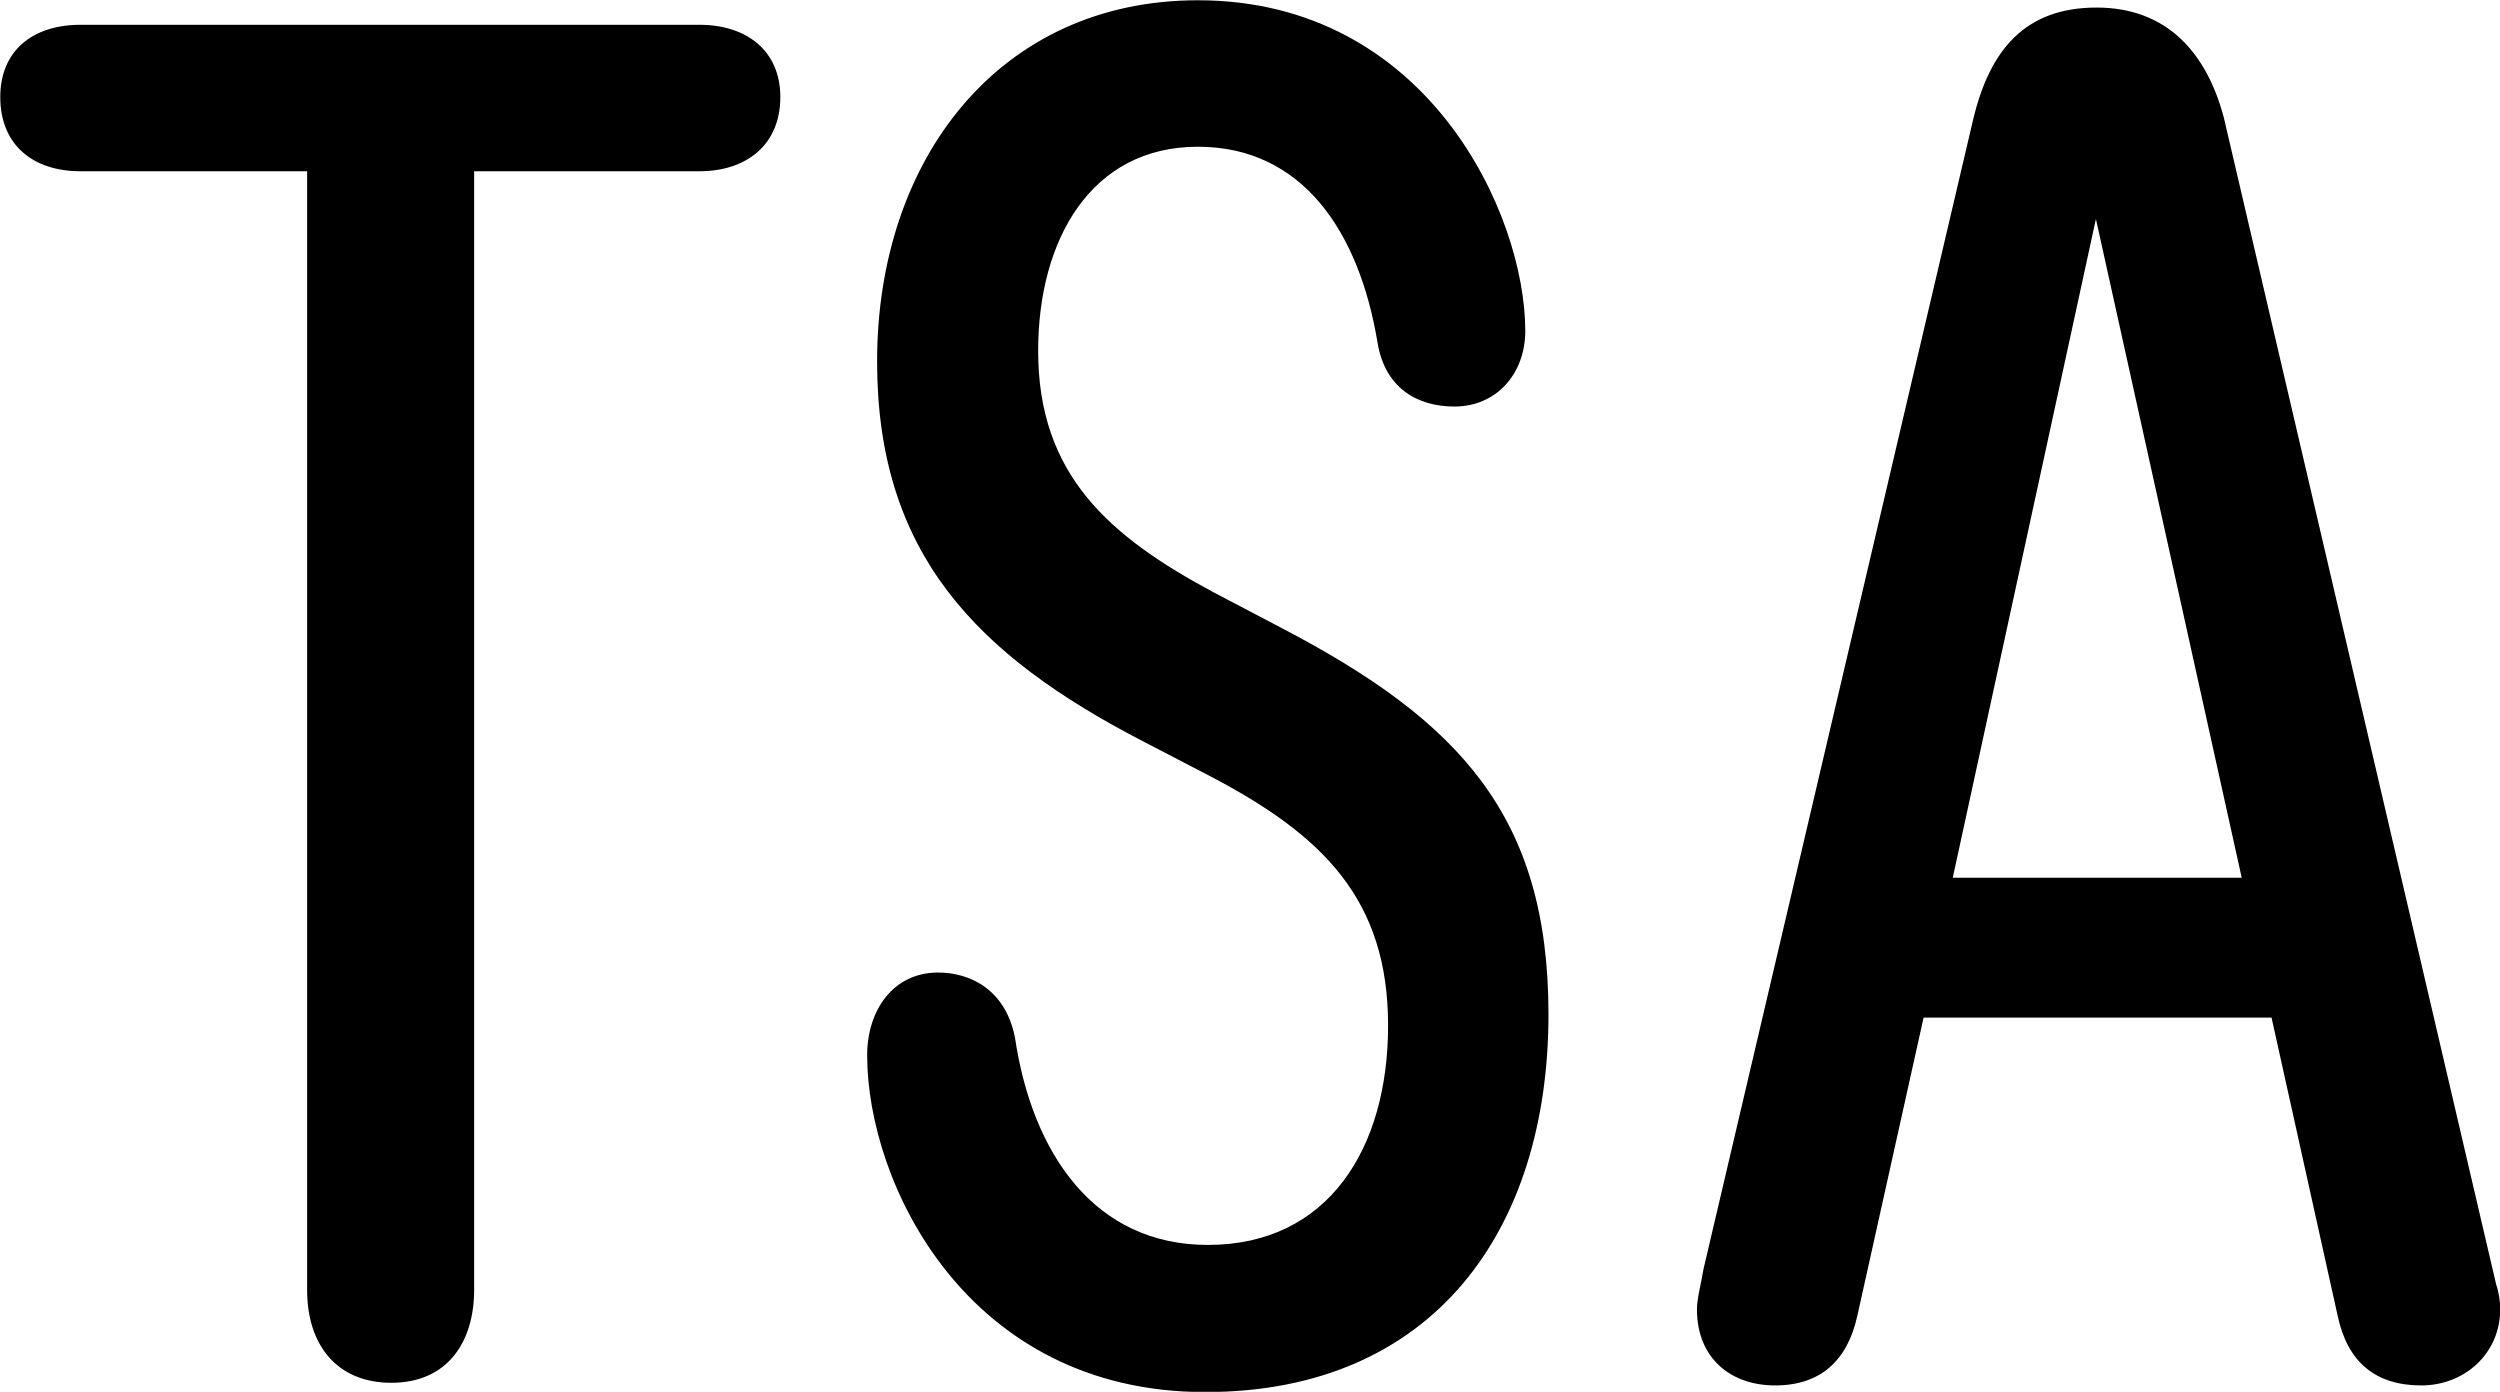 
<svg
    viewBox="0 0 37.721 21"
    xmlns="http://www.w3.org/2000/svg"
>
    <path
        fill="inherit"
        d="M18.184 21.004C21.634 21.004 23.364 18.554 23.364 15.304C23.364 12.304 22.014 10.874 19.334 9.474L18.324 8.944C16.734 8.094 15.664 7.164 15.664 5.294C15.664 3.614 16.464 2.214 18.074 2.214C19.644 2.214 20.504 3.484 20.784 5.164C20.894 5.854 21.384 6.134 21.944 6.134C22.584 6.134 23.014 5.634 23.014 4.994C23.014 3.224 21.534 0.004 18.074 0.004C15.094 0.004 13.234 2.384 13.234 5.454C13.234 8.354 14.734 9.884 17.244 11.184L18.264 11.714C19.964 12.604 20.944 13.574 20.944 15.474C20.944 17.324 20.044 18.784 18.224 18.784C16.514 18.784 15.574 17.404 15.314 15.654C15.174 14.944 14.654 14.674 14.154 14.674C13.484 14.674 13.084 15.234 13.084 15.924C13.084 17.844 14.584 21.004 18.184 21.004ZM26.784 20.904C27.464 20.904 27.874 20.534 28.024 19.854L29.024 15.354H34.274L35.274 19.864C35.424 20.554 35.844 20.904 36.534 20.904C37.184 20.904 37.724 20.424 37.724 19.754C37.724 19.644 37.704 19.494 37.664 19.384L33.554 1.774C33.294 0.794 32.694 0.114 31.634 0.114C30.554 0.114 30.024 0.754 29.774 1.794L25.704 19.144C25.674 19.334 25.604 19.594 25.604 19.754C25.604 20.494 26.114 20.904 26.784 20.904ZM5.904 20.864C6.764 20.864 7.154 20.234 7.154 19.464V2.584H10.554C11.264 2.584 11.774 2.184 11.774 1.464C11.774 0.764 11.264 0.374 10.554 0.374H1.214C0.494 0.374 0.004 0.764 0.004 1.464C0.004 2.184 0.494 2.584 1.214 2.584H4.634V19.464C4.634 20.294 5.084 20.864 5.904 20.864ZM29.464 13.244L31.624 3.304L33.824 13.244Z"
        fillRule="evenodd"
        clipRule="evenodd"
    />
</svg>
        